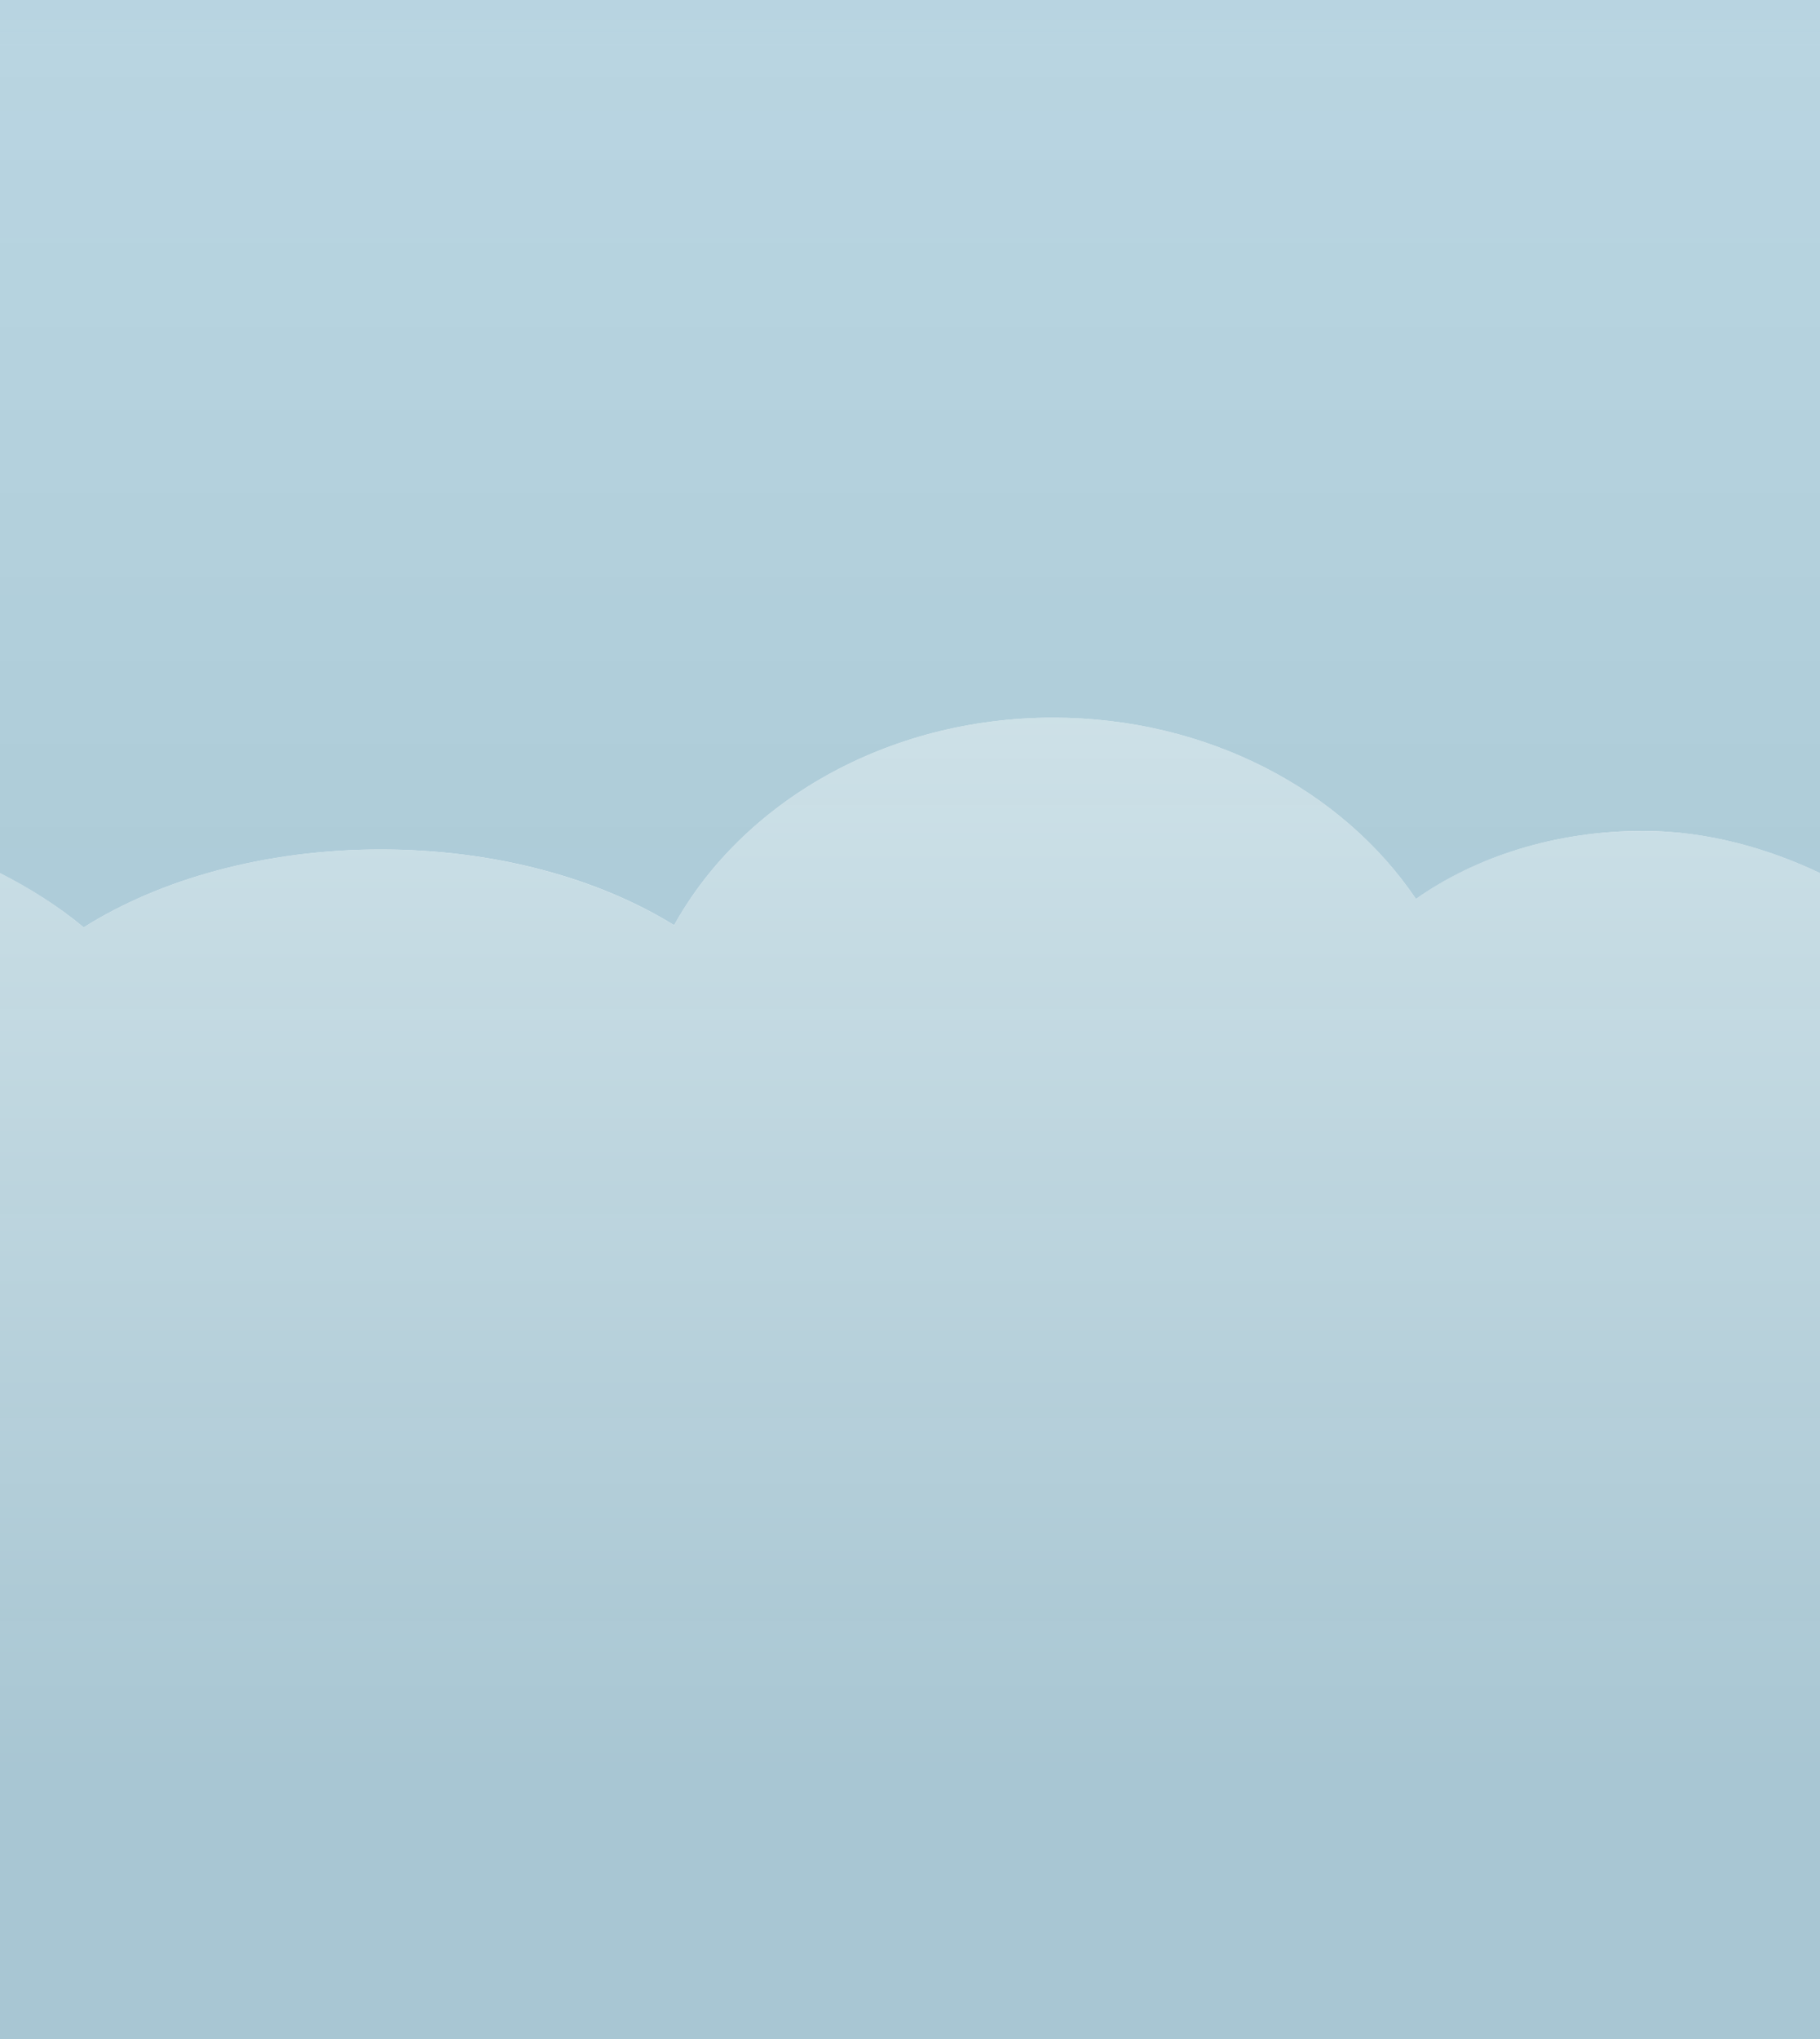 <svg xmlns="http://www.w3.org/2000/svg" viewBox="0 0 500 560" width="500" height="560"><linearGradient id="a" gradientUnits="userSpaceOnUse" x1="250" y1="4" x2="250" y2="361.113" gradientTransform="matrix(1 0 0 -1 0 560)"><stop offset=".2" stop-color="#a5c4d1" stop-opacity=".96"/><stop offset="1" stop-color="#cce0e7" stop-opacity=".98"/></linearGradient><path d="M451.4 228.2c-24.1 0-46.1 7.1-62.4 18.7-20.1-29.8-57.2-49.8-99.7-49.8-45.8 0-85.4 23.3-104.1 57-20.8-12.8-49.2-20.8-80.6-20.8-31.8 0-60.7 8.2-81.6 21.4C16.1 249 8.4 244 0 239.8V560h500V239.8c-14.1-6.7-30.7-11.6-48.6-11.6z" fill="url(#a)"/><linearGradient id="b" gradientUnits="userSpaceOnUse" x1="250" y1="555.154" x2="250" y2="313.394" gradientTransform="matrix(1 0 0 -1 0 560)"><stop offset="0" stop-color="#b4d2df" stop-opacity=".94"/><stop offset=".034" stop-color="#b4d2df" stop-opacity=".93"/><stop offset="1" stop-color="#abcad7" stop-opacity=".97"/></linearGradient><path d="M0 0v239.8c8.3 4.2 16 9.1 23 14.9 20.9-13.2 49.8-21.4 81.6-21.4 31.3 0 59.7 7.9 80.6 20.8 18.7-33.7 58.3-57 104.1-57 42.5 0 79.6 20 99.7 49.8 16.4-11.6 38.3-18.7 62.4-18.7 17.8 0 34.5 4.9 48.6 11.6V0H0z" fill="url(#b)"/></svg>